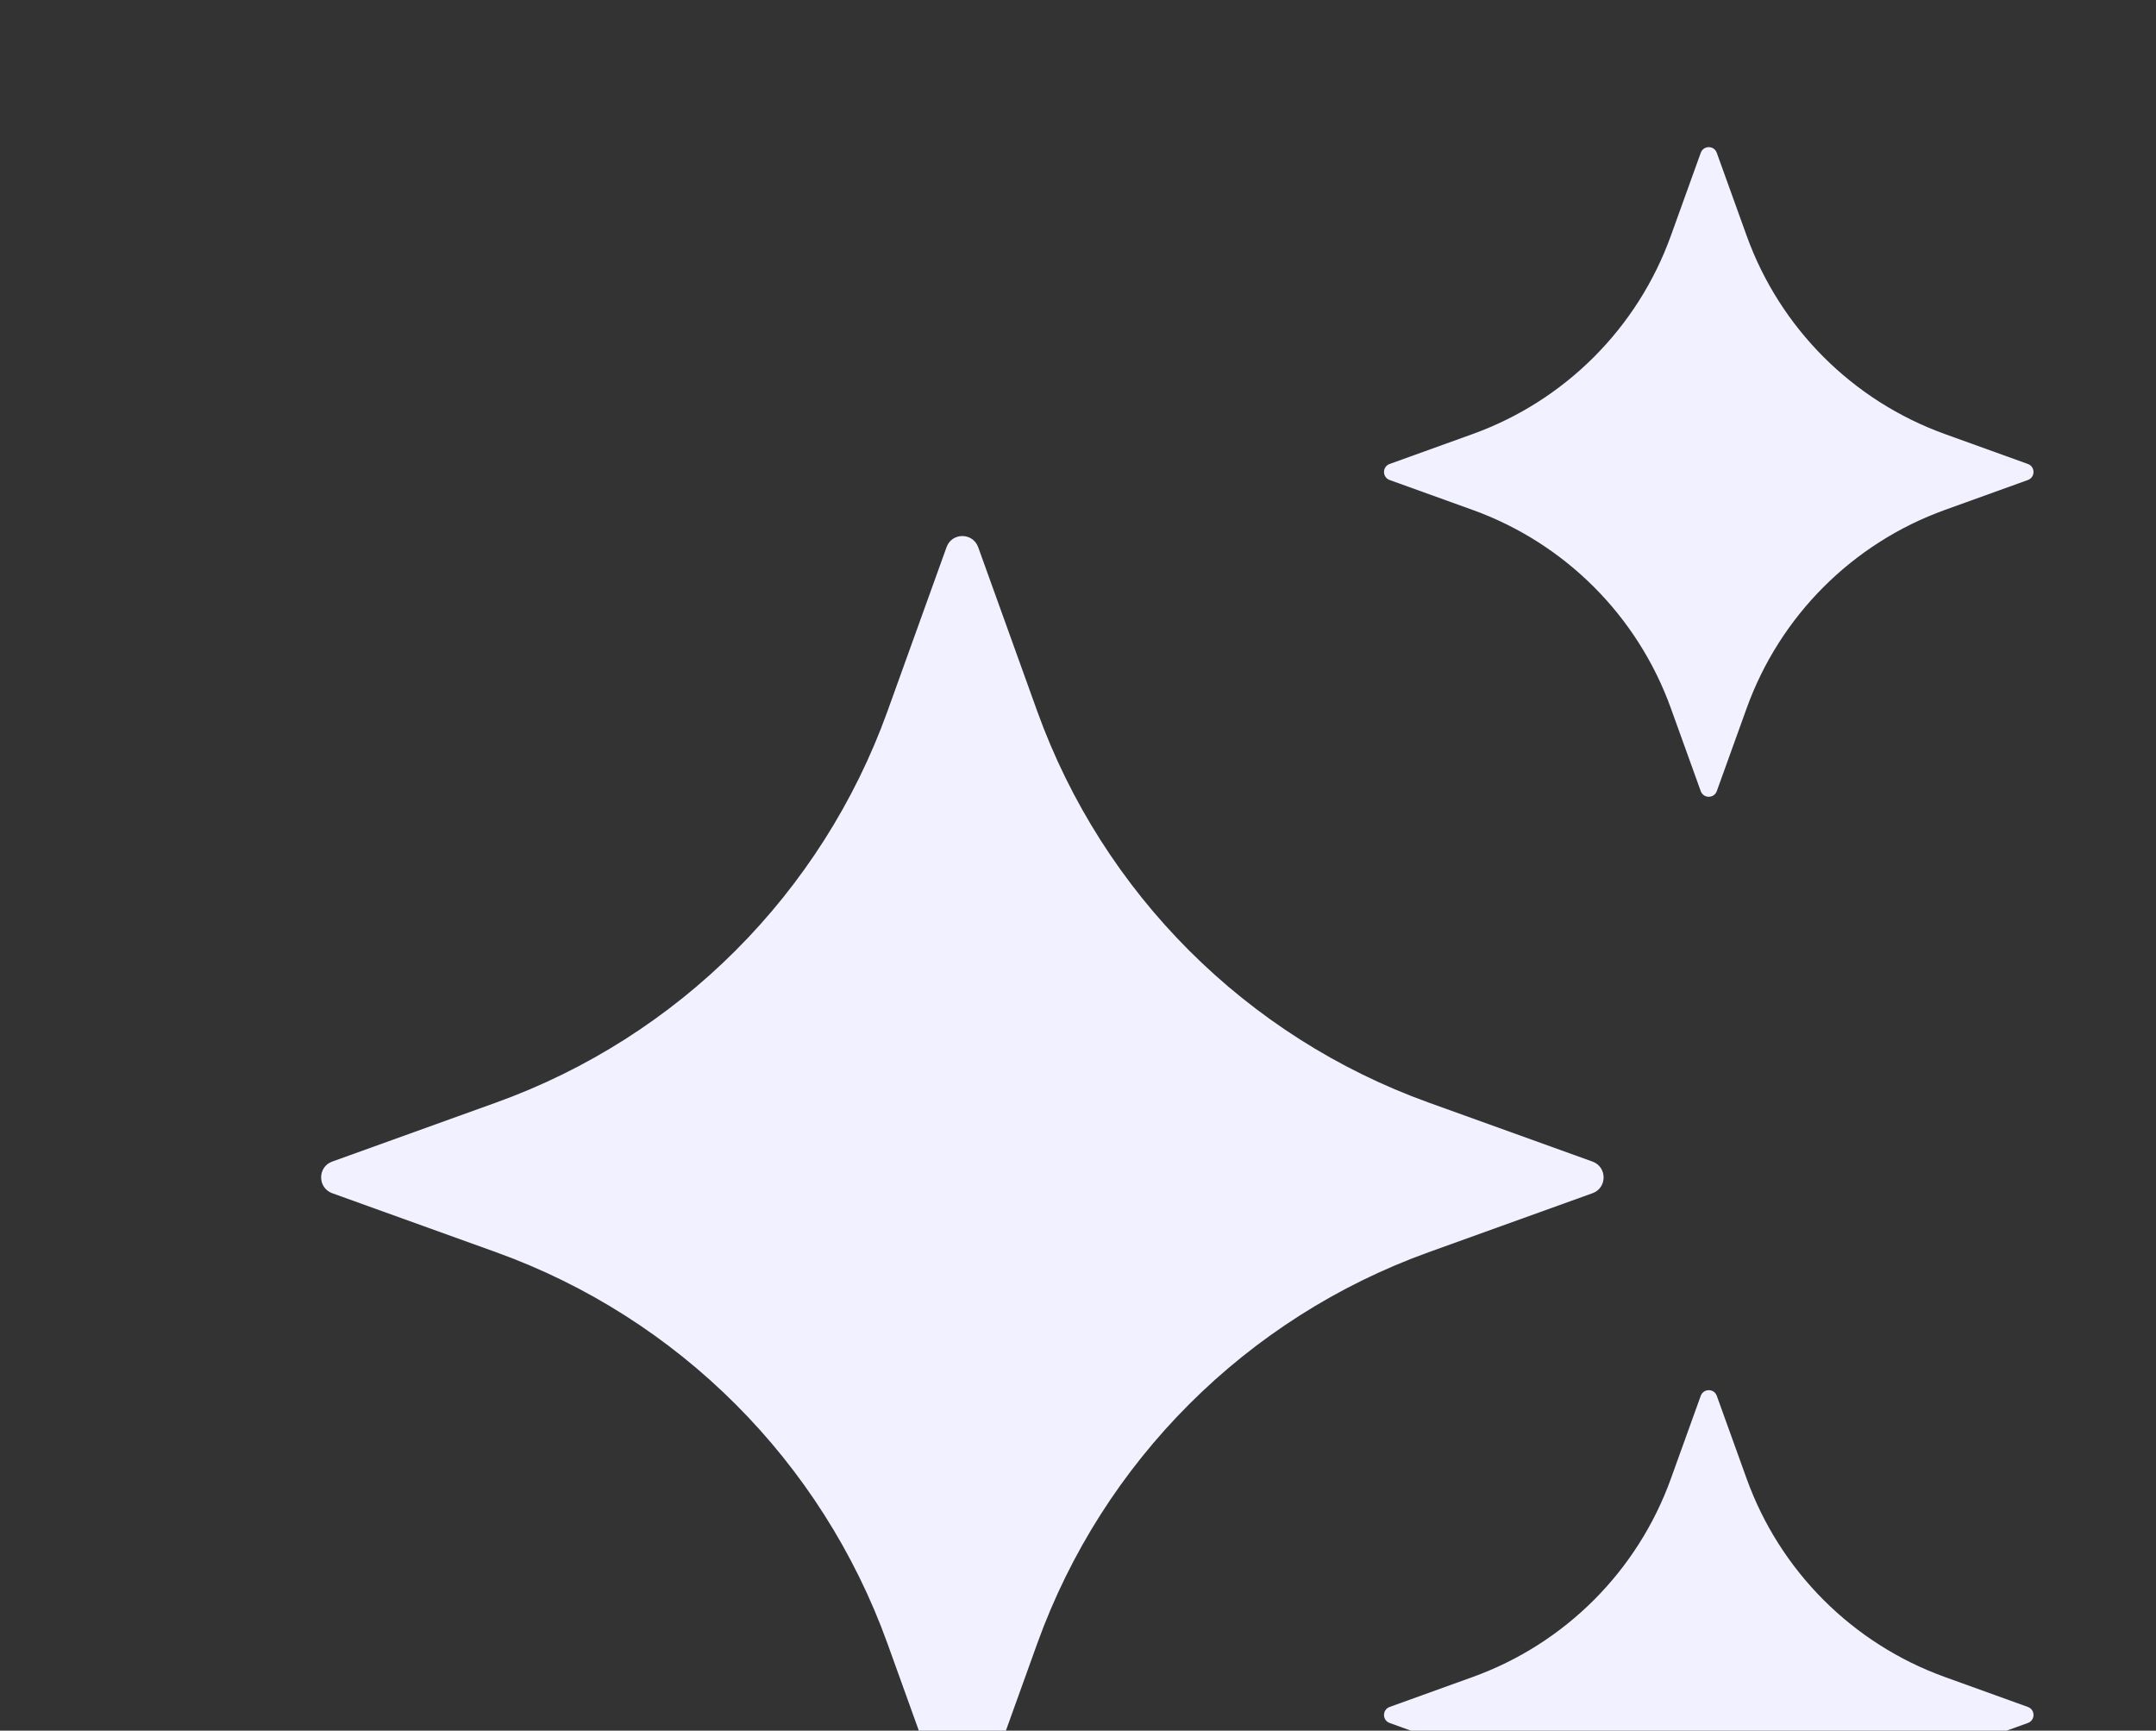 <svg width="152" height="122" viewBox="0 0 152 122" fill="none" xmlns="http://www.w3.org/2000/svg">
<rect x="0" y="0" width="152" height="122" fill="#333333" stroke="none"/>
<path d="M68.963 38.574L73.128 50.142C77.755 62.981 87.866 73.091 100.705 77.719L112.273 81.884C113.316 82.263 113.316 83.741 112.273 84.115L100.705 88.28C87.866 92.908 77.755 103.018 73.128 115.857L68.963 127.425C68.584 128.468 67.106 128.468 66.732 127.425L62.566 115.857C57.939 103.018 47.829 92.908 34.99 88.28L23.422 84.115C22.379 83.736 22.379 82.258 23.422 81.884L34.99 77.719C47.829 73.091 57.939 62.981 62.566 50.142L66.732 38.574C67.106 37.526 68.584 37.526 68.963 38.574Z" fill="#F1F1FF"/>
<path d="M121.035 10.774L123.146 16.631C125.491 23.131 130.611 28.251 137.111 30.596L142.967 32.707C143.497 32.899 143.497 33.646 142.967 33.838L137.111 35.949C130.611 38.294 125.491 43.414 123.146 49.914L121.035 55.771C120.843 56.3 120.096 56.3 119.904 55.771L117.793 49.914C115.448 43.414 110.328 38.294 103.828 35.949L97.971 33.838C97.442 33.646 97.442 32.899 97.971 32.707L103.828 30.596C110.328 28.251 115.448 23.131 117.793 16.631L119.904 10.774C120.096 10.24 120.848 10.24 121.035 10.774Z" fill="#F1F1FF"/>
<path d="M121.035 98.397L123.146 104.254C125.491 110.753 130.611 115.874 137.111 118.218L142.967 120.33C143.497 120.522 143.497 121.269 142.967 121.46L137.111 123.572C130.611 125.917 125.491 131.037 123.146 137.537L121.035 143.393C120.843 143.922 120.096 143.922 119.904 143.393L117.793 137.537C115.448 131.037 110.328 125.917 103.828 123.572L97.971 121.46C97.442 121.269 97.442 120.522 97.971 120.33L103.828 118.218C110.328 115.874 115.448 110.753 117.793 104.254L119.904 98.397C120.096 97.868 120.848 97.868 121.035 98.397Z" fill="#F1F1FF"/>
</svg>
